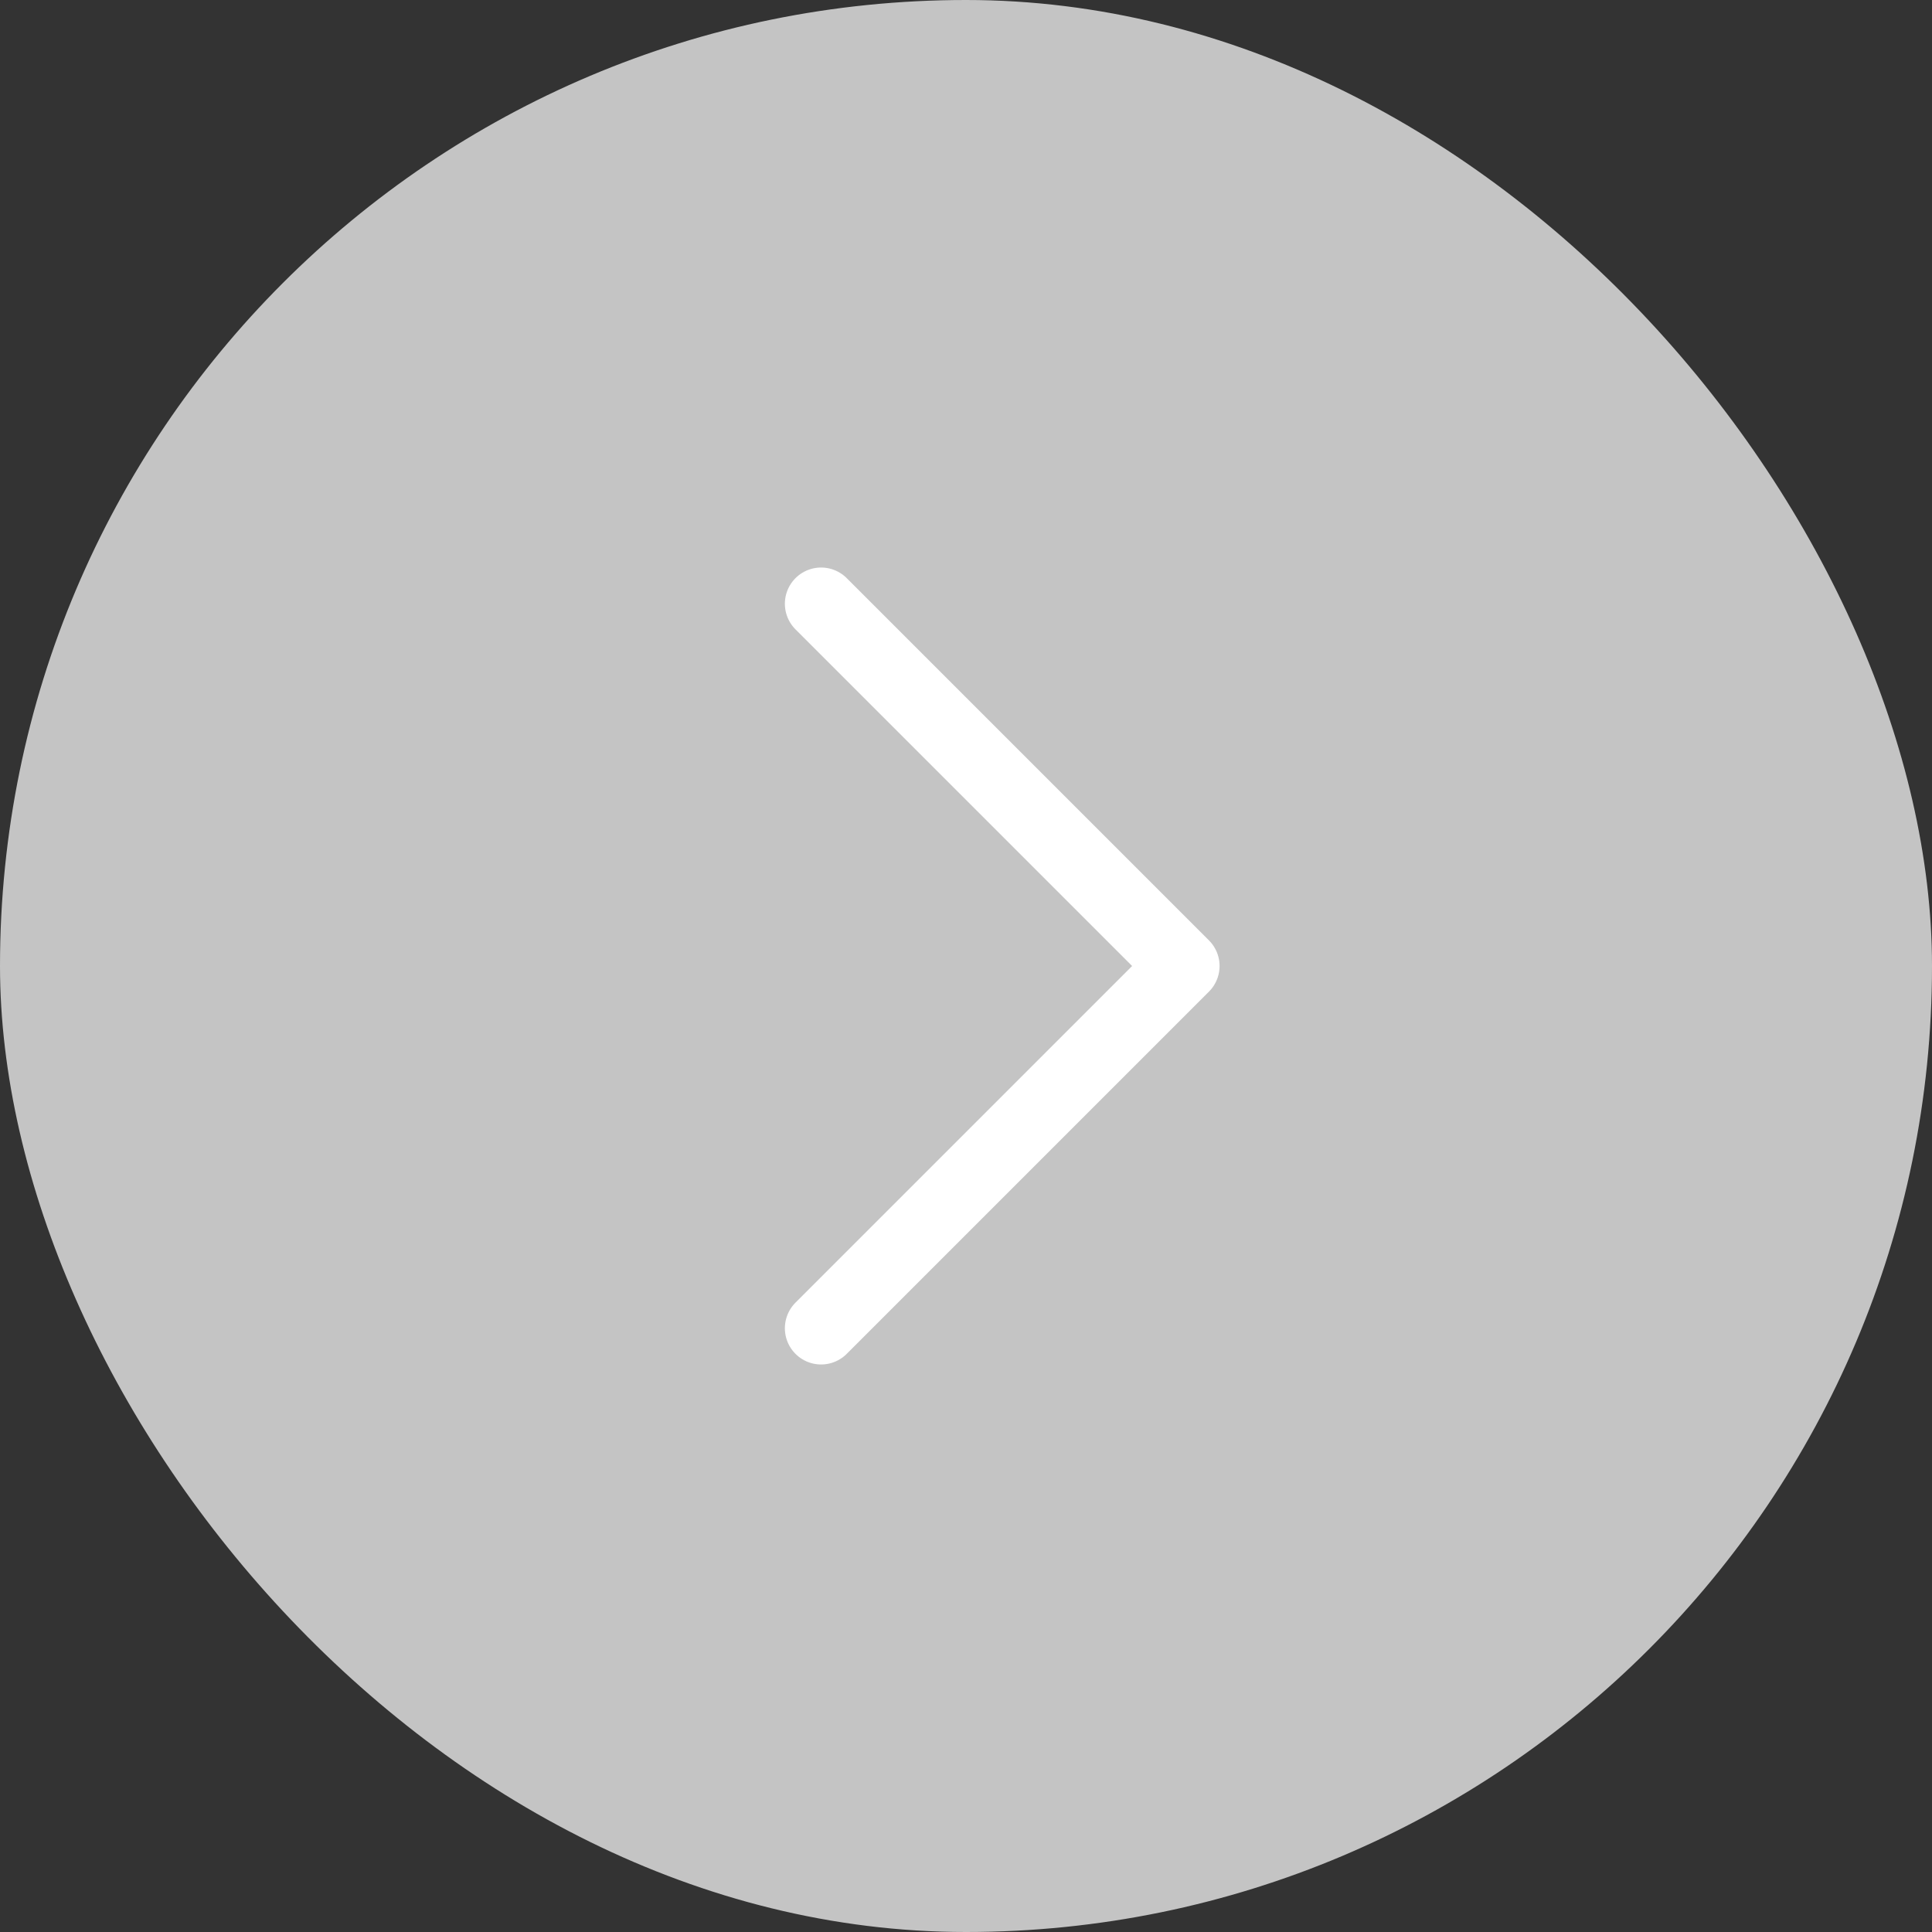 <svg width="40" height="40" viewBox="0 0 40 40" fill="none" xmlns="http://www.w3.org/2000/svg">
<rect x="0" y="0" width="40" height="40" fill="#333333" stroke="none"/>
<rect width="40" height="40" rx="20" fill="#C4C4C4"/>
<path d="M17 12.5L24.5 20L17 27.5" stroke="white" stroke-width="1.5" stroke-linecap="round" stroke-linejoin="round"/>
</svg>
